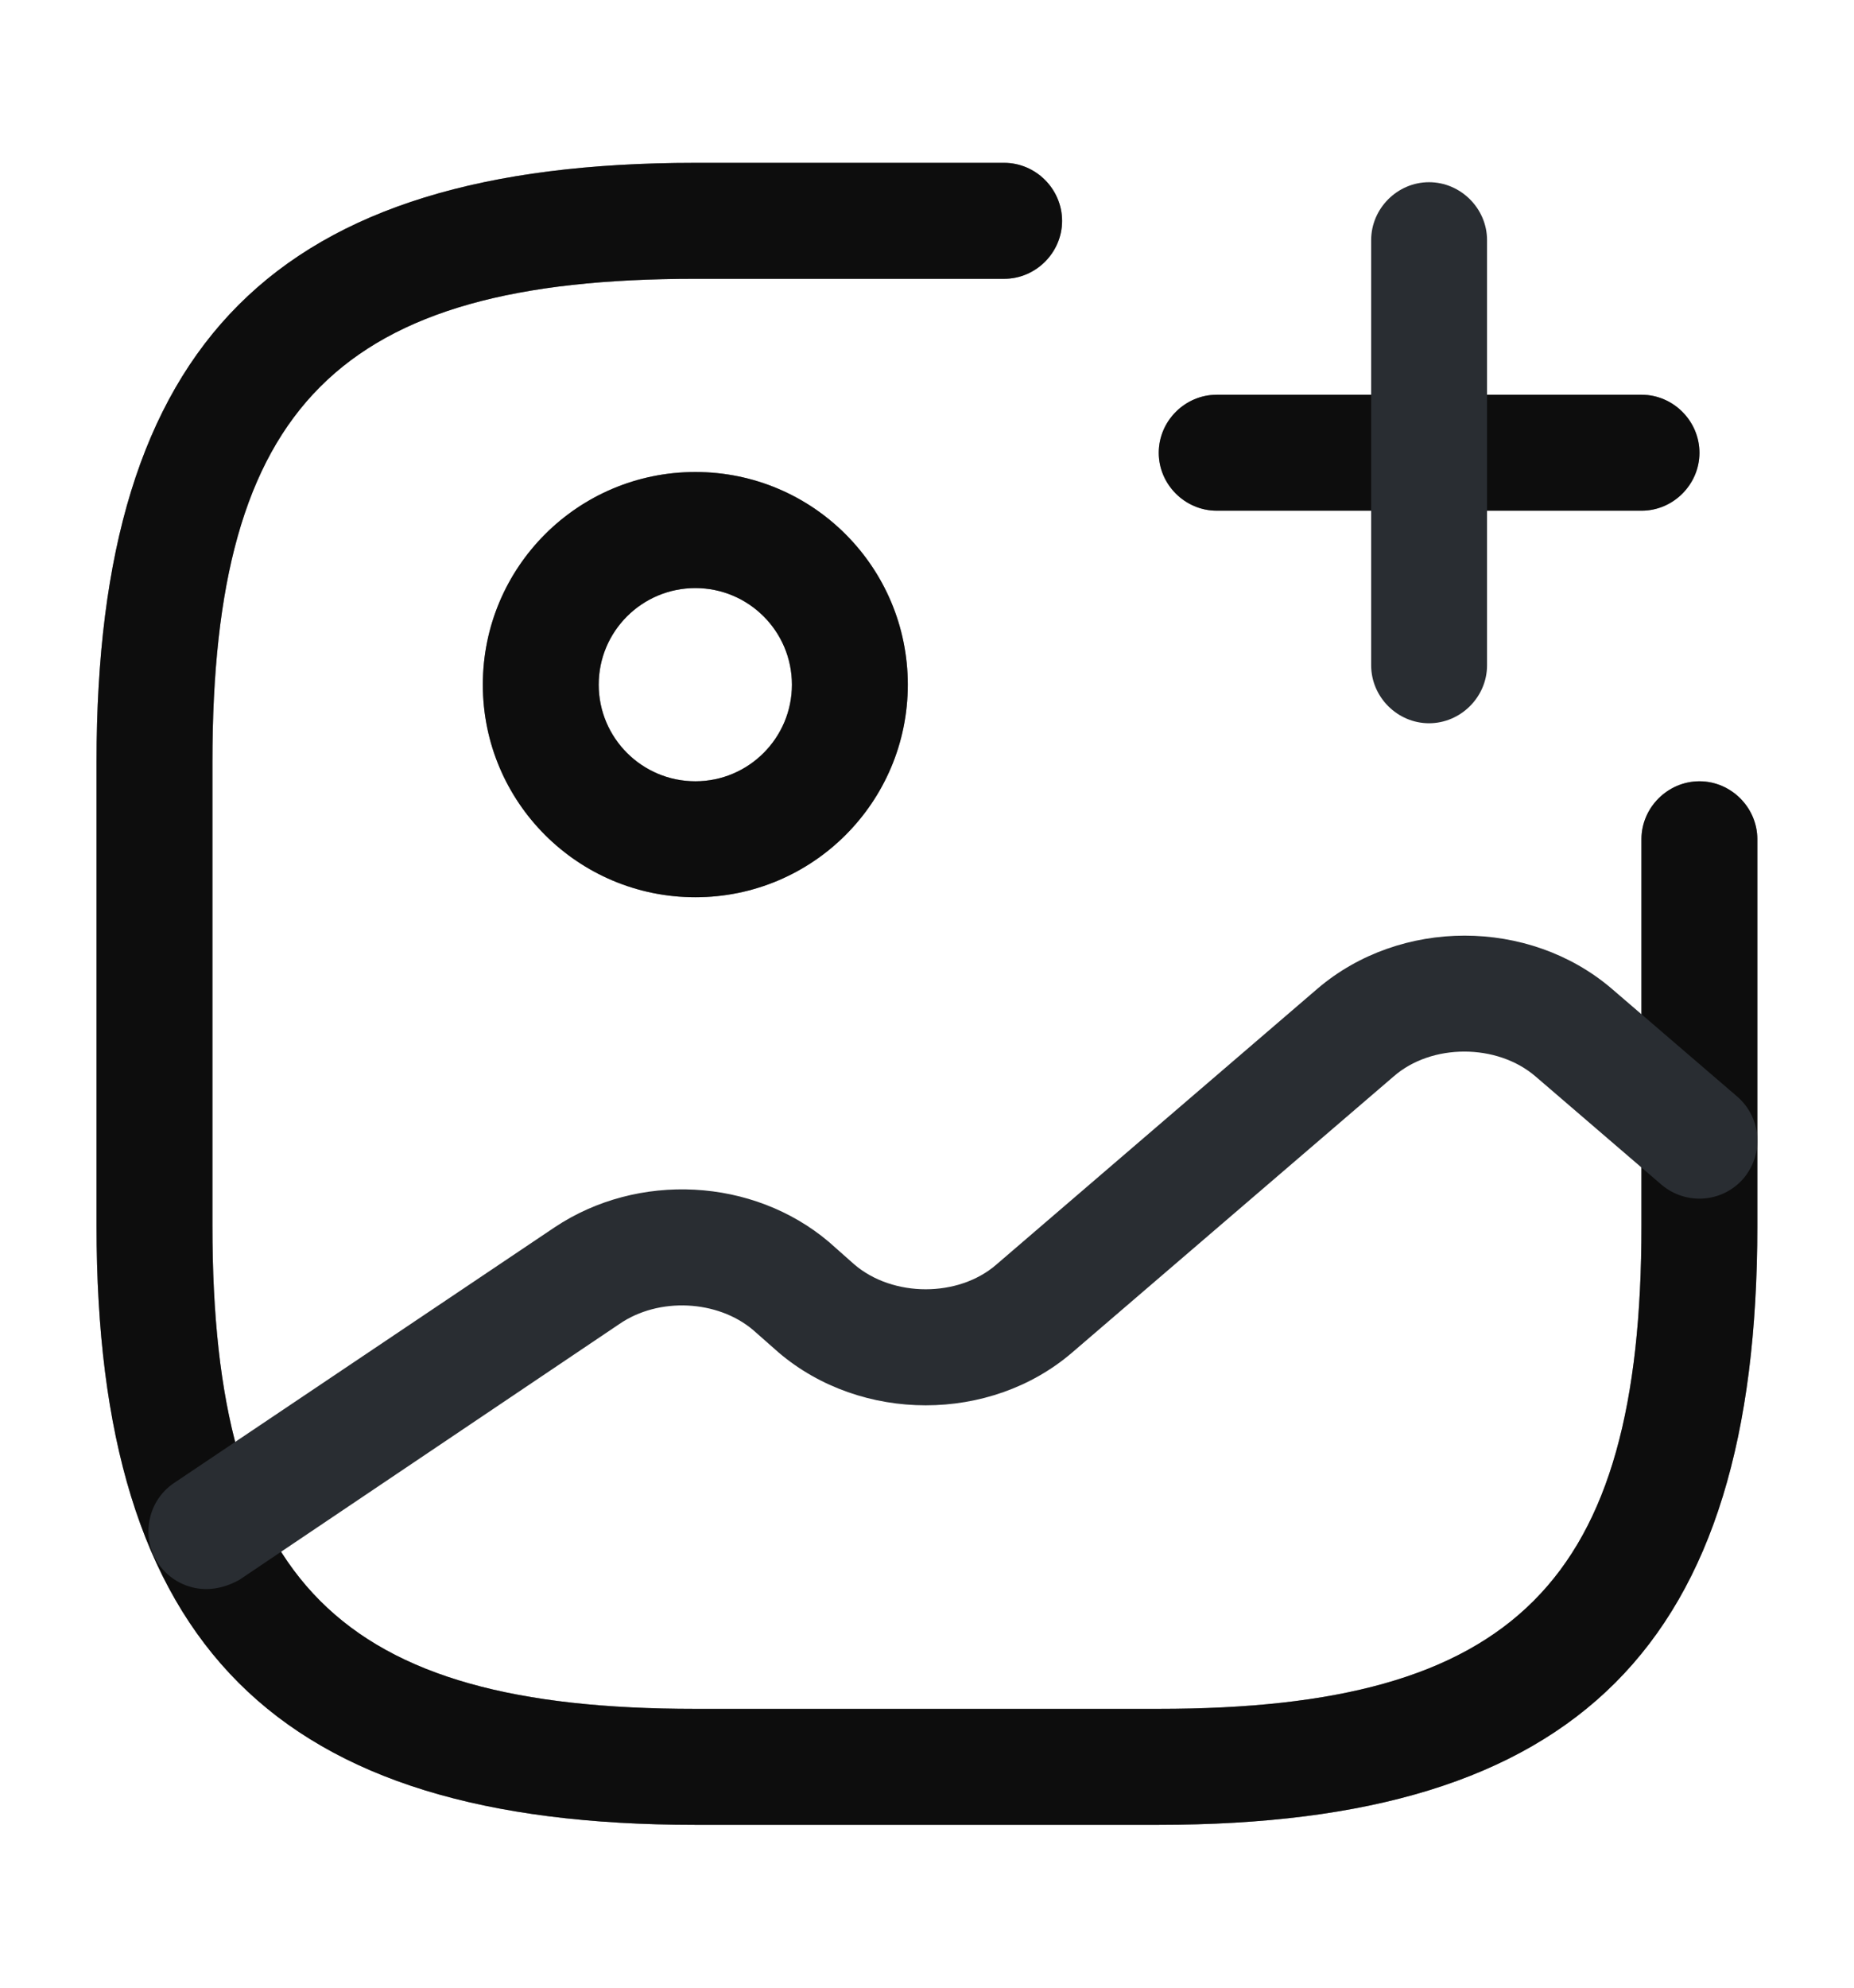 <svg viewBox="0 0 14 15" fill="none" xmlns="http://www.w3.org/2000/svg">
<path d="M5.251 6.771C4.364 6.771 3.646 6.053 3.646 5.167C3.646 4.28 4.364 3.562 5.251 3.562C6.137 3.562 6.855 4.28 6.855 5.167C6.855 6.053 6.137 6.771 5.251 6.771ZM5.251 4.438C4.848 4.438 4.521 4.764 4.521 5.167C4.521 5.569 4.848 5.896 5.251 5.896C5.653 5.896 5.98 5.569 5.98 5.167C5.98 4.764 5.653 4.438 5.251 4.438Z" fill="#191919"/>
<path d="M5.251 6.771C4.364 6.771 3.646 6.053 3.646 5.167C3.646 4.28 4.364 3.562 5.251 3.562C6.137 3.562 6.855 4.28 6.855 5.167C6.855 6.053 6.137 6.771 5.251 6.771ZM5.251 4.438C4.848 4.438 4.521 4.764 4.521 5.167C4.521 5.569 4.848 5.896 5.251 5.896C5.653 5.896 5.98 5.569 5.98 5.167C5.98 4.764 5.653 4.438 5.251 4.438Z" fill="black" fill-opacity="0.2"/>
<path d="M5.251 6.771C4.364 6.771 3.646 6.053 3.646 5.167C3.646 4.28 4.364 3.562 5.251 3.562C6.137 3.562 6.855 4.28 6.855 5.167C6.855 6.053 6.137 6.771 5.251 6.771ZM5.251 4.438C4.848 4.438 4.521 4.764 4.521 5.167C4.521 5.569 4.848 5.896 5.251 5.896C5.653 5.896 5.98 5.569 5.98 5.167C5.98 4.764 5.653 4.438 5.251 4.438Z" fill="black" fill-opacity="0.2"/>
<path d="M5.251 6.771C4.364 6.771 3.646 6.053 3.646 5.167C3.646 4.28 4.364 3.562 5.251 3.562C6.137 3.562 6.855 4.28 6.855 5.167C6.855 6.053 6.137 6.771 5.251 6.771ZM5.251 4.438C4.848 4.438 4.521 4.764 4.521 5.167C4.521 5.569 4.848 5.896 5.251 5.896C5.653 5.896 5.98 5.569 5.98 5.167C5.98 4.764 5.653 4.438 5.251 4.438Z" fill="black" fill-opacity="0.2"/>
<path d="M8.749 13.771H5.249C2.082 13.771 0.729 12.418 0.729 9.25V5.75C0.729 2.582 2.082 1.229 5.249 1.229H7.583C7.822 1.229 8.02 1.427 8.02 1.667C8.02 1.906 7.822 2.104 7.583 2.104H5.249C2.56 2.104 1.604 3.061 1.604 5.75V9.25C1.604 11.939 2.56 12.896 5.249 12.896H8.749C11.438 12.896 12.395 11.939 12.395 9.25V6.333C12.395 6.094 12.594 5.896 12.833 5.896C13.072 5.896 13.27 6.094 13.27 6.333V9.25C13.27 12.418 11.917 13.771 8.749 13.771Z" fill="#191919"/>
<path d="M8.749 13.771H5.249C2.082 13.771 0.729 12.418 0.729 9.25V5.75C0.729 2.582 2.082 1.229 5.249 1.229H7.583C7.822 1.229 8.02 1.427 8.02 1.667C8.02 1.906 7.822 2.104 7.583 2.104H5.249C2.56 2.104 1.604 3.061 1.604 5.75V9.25C1.604 11.939 2.56 12.896 5.249 12.896H8.749C11.438 12.896 12.395 11.939 12.395 9.25V6.333C12.395 6.094 12.594 5.896 12.833 5.896C13.072 5.896 13.27 6.094 13.27 6.333V9.25C13.27 12.418 11.917 13.771 8.749 13.771Z" fill="black" fill-opacity="0.2"/>
<path d="M8.749 13.771H5.249C2.082 13.771 0.729 12.418 0.729 9.25V5.75C0.729 2.582 2.082 1.229 5.249 1.229H7.583C7.822 1.229 8.02 1.427 8.02 1.667C8.02 1.906 7.822 2.104 7.583 2.104H5.249C2.56 2.104 1.604 3.061 1.604 5.75V9.25C1.604 11.939 2.56 12.896 5.249 12.896H8.749C11.438 12.896 12.395 11.939 12.395 9.25V6.333C12.395 6.094 12.594 5.896 12.833 5.896C13.072 5.896 13.27 6.094 13.27 6.333V9.25C13.27 12.418 11.917 13.771 8.749 13.771Z" fill="black" fill-opacity="0.2"/>
<path d="M8.749 13.771H5.249C2.082 13.771 0.729 12.418 0.729 9.25V5.75C0.729 2.582 2.082 1.229 5.249 1.229H7.583C7.822 1.229 8.02 1.427 8.02 1.667C8.02 1.906 7.822 2.104 7.583 2.104H5.249C2.56 2.104 1.604 3.061 1.604 5.75V9.25C1.604 11.939 2.56 12.896 5.249 12.896H8.749C11.438 12.896 12.395 11.939 12.395 9.25V6.333C12.395 6.094 12.594 5.896 12.833 5.896C13.072 5.896 13.27 6.094 13.27 6.333V9.25C13.27 12.418 11.917 13.771 8.749 13.771Z" fill="black" fill-opacity="0.2"/>
<path d="M12.396 3.854H9.188C8.948 3.854 8.75 3.656 8.75 3.417C8.75 3.177 8.948 2.979 9.188 2.979H12.396C12.635 2.979 12.833 3.177 12.833 3.417C12.833 3.656 12.635 3.854 12.396 3.854Z" fill="#191919"/>
<path d="M12.396 3.854H9.188C8.948 3.854 8.75 3.656 8.75 3.417C8.75 3.177 8.948 2.979 9.188 2.979H12.396C12.635 2.979 12.833 3.177 12.833 3.417C12.833 3.656 12.635 3.854 12.396 3.854Z" fill="black" fill-opacity="0.2"/>
<path d="M12.396 3.854H9.188C8.948 3.854 8.75 3.656 8.75 3.417C8.75 3.177 8.948 2.979 9.188 2.979H12.396C12.635 2.979 12.833 3.177 12.833 3.417C12.833 3.656 12.635 3.854 12.396 3.854Z" fill="black" fill-opacity="0.2"/>
<path d="M12.396 3.854H9.188C8.948 3.854 8.75 3.656 8.75 3.417C8.75 3.177 8.948 2.979 9.188 2.979H12.396C12.635 2.979 12.833 3.177 12.833 3.417C12.833 3.656 12.635 3.854 12.396 3.854Z" fill="black" fill-opacity="0.2"/>
<path d="M10.791 5.458C10.552 5.458 10.354 5.26 10.354 5.021V1.812C10.354 1.573 10.552 1.375 10.791 1.375C11.03 1.375 11.229 1.573 11.229 1.812V5.021C11.229 5.26 11.03 5.458 10.791 5.458Z" fill="#292D32"/>
<path d="M1.557 11.992C1.417 11.992 1.277 11.922 1.195 11.799C1.061 11.601 1.114 11.327 1.312 11.193L4.188 9.262C4.818 8.842 5.687 8.888 6.259 9.372L6.451 9.542C6.743 9.792 7.239 9.792 7.525 9.542L9.951 7.459C10.575 6.928 11.544 6.928 12.168 7.459L13.119 8.276C13.3 8.433 13.323 8.707 13.165 8.894C13.008 9.075 12.734 9.098 12.547 8.941L11.596 8.124C11.305 7.873 10.809 7.873 10.523 8.124L8.096 10.207C7.478 10.738 6.504 10.738 5.88 10.207L5.687 10.037C5.419 9.81 4.975 9.787 4.678 9.991L1.808 11.922C1.726 11.968 1.639 11.992 1.557 11.992Z" fill="#292D32"/>
</svg>
